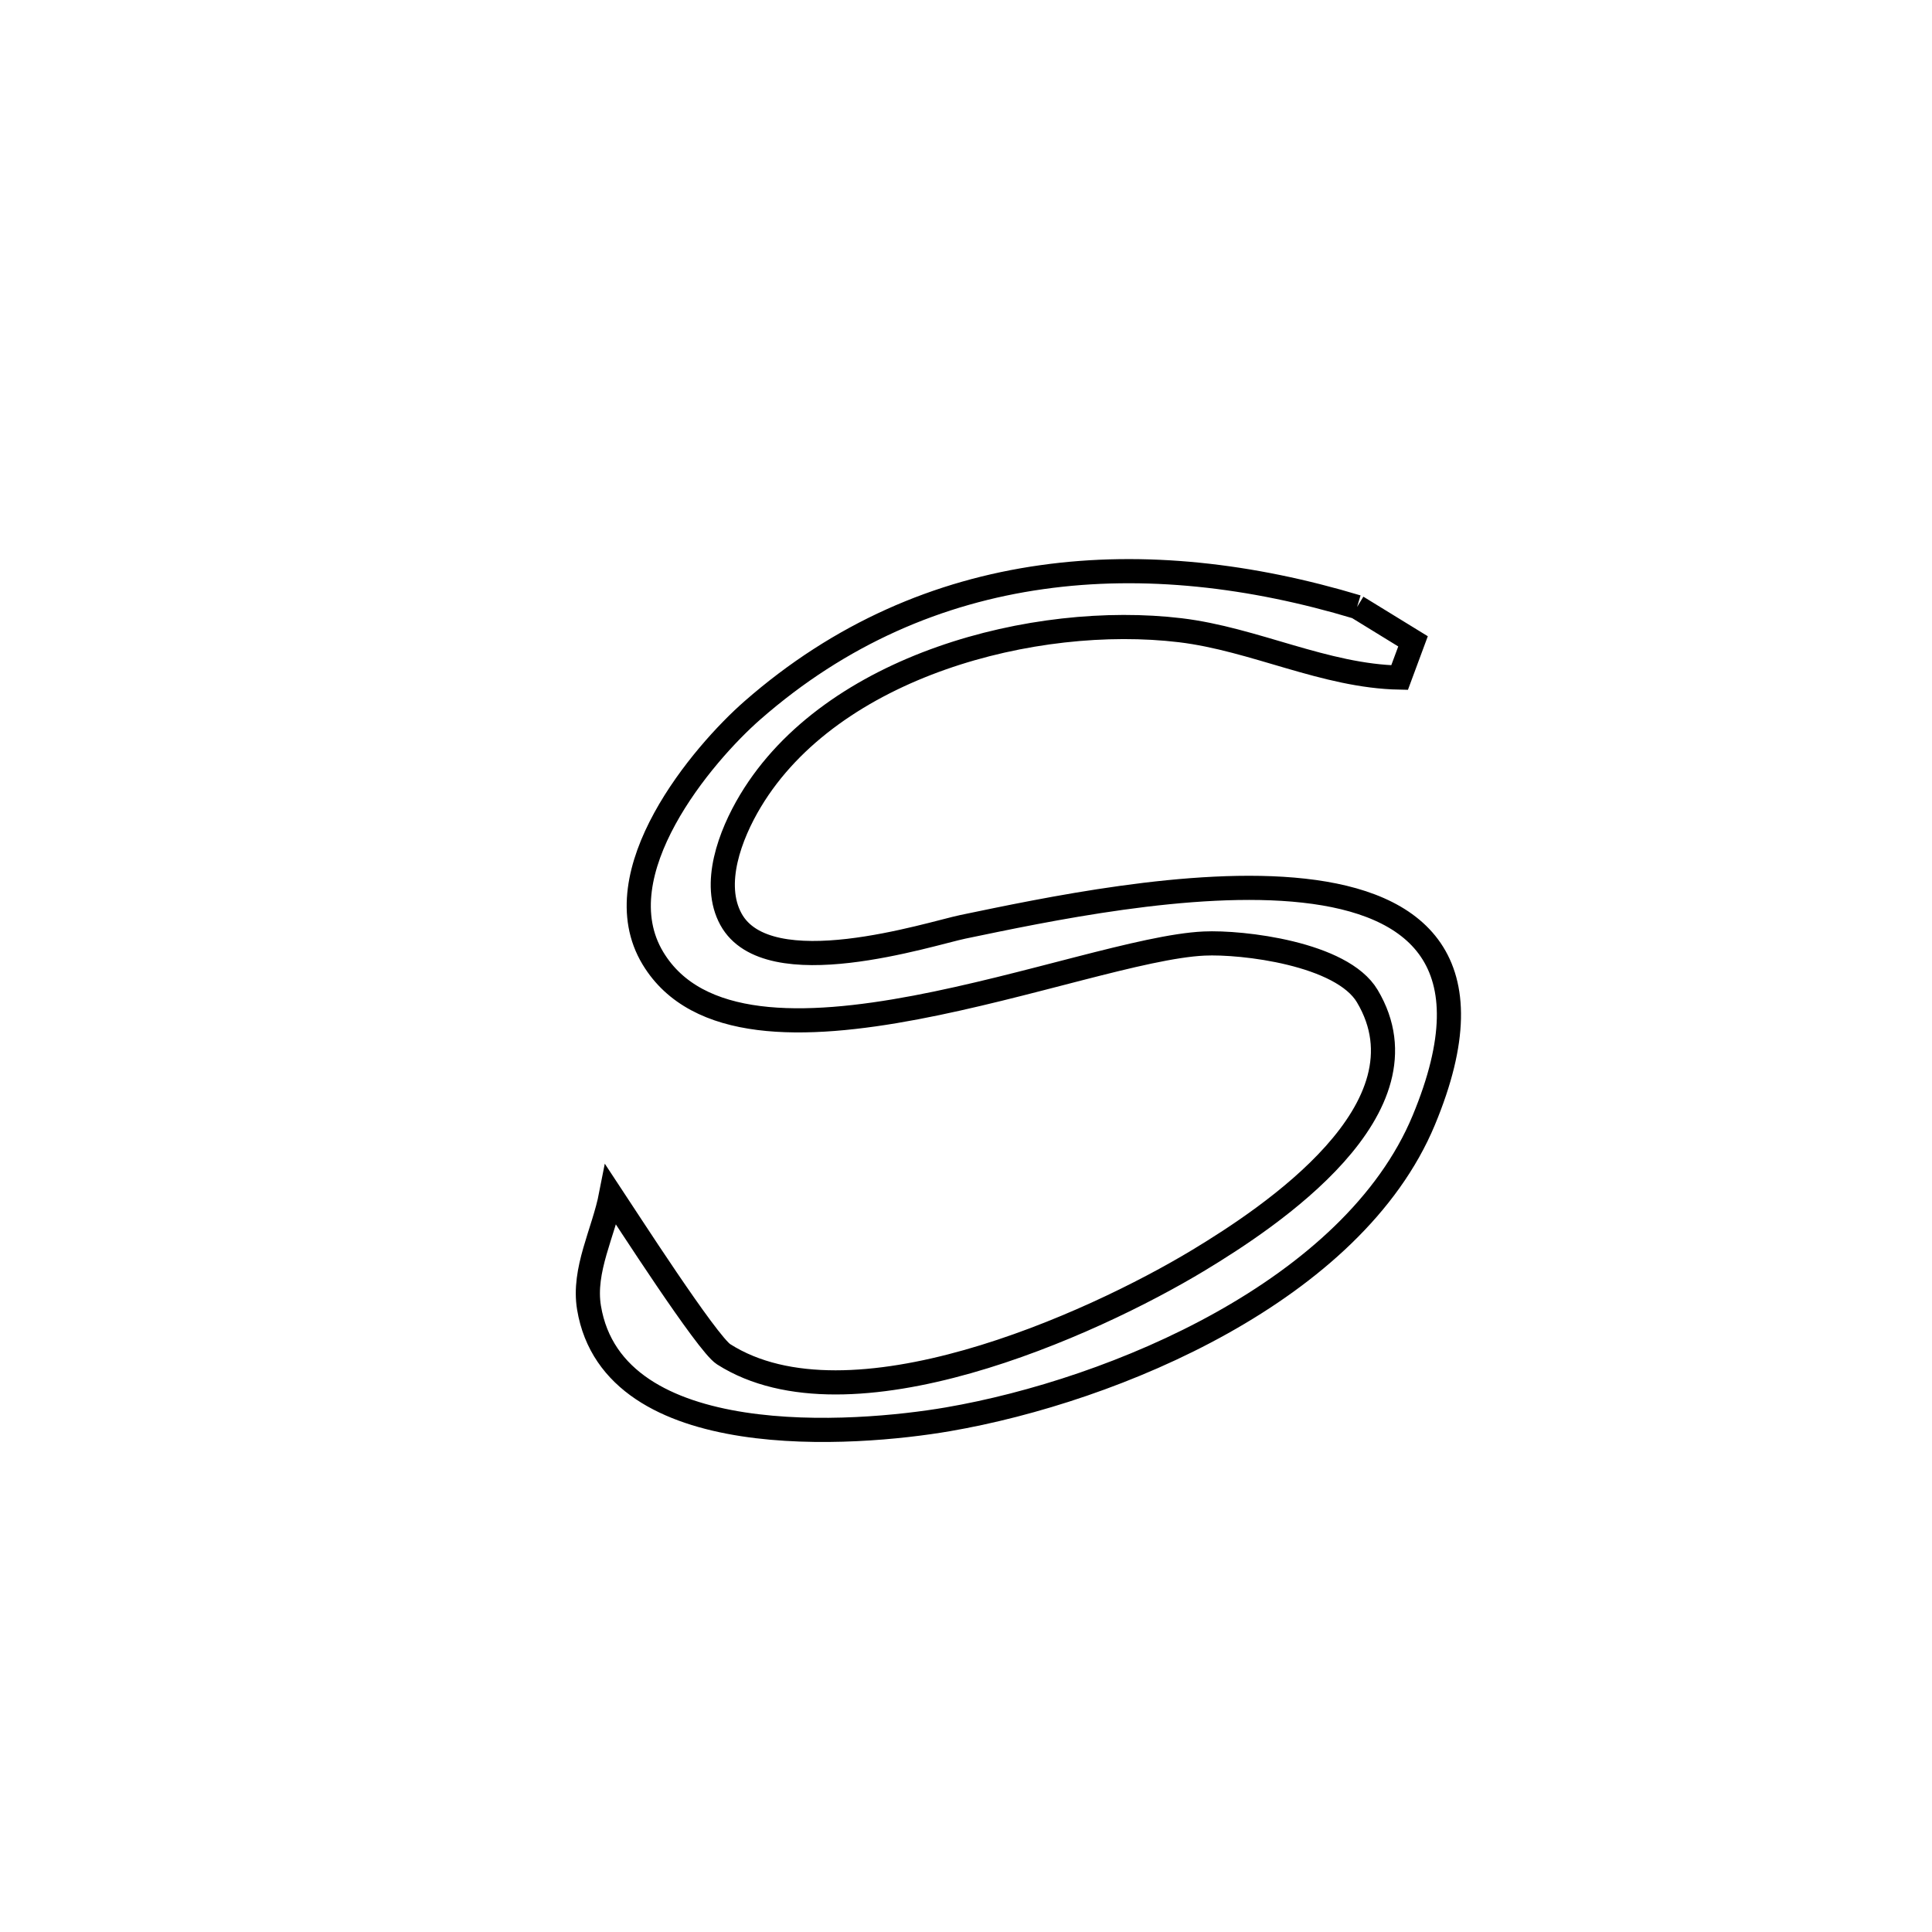 <svg xmlns="http://www.w3.org/2000/svg" viewBox="0.0 0.0 24.0 24.0" height="200px" width="200px"><path fill="none" stroke="black" stroke-width=".3" stroke-opacity="1.0"  filling="0" d="M16.858 7.54 L16.858 7.54 C17.09 7.682 17.321 7.825 17.553 7.967 L17.553 7.967 C17.497 8.117 17.441 8.267 17.386 8.417 L17.386 8.417 C16.457 8.399 15.584 7.94 14.662 7.829 C12.856 7.613 10.334 8.265 9.323 9.948 C9.067 10.374 8.841 10.983 9.08 11.419 C9.538 12.256 11.554 11.598 11.963 11.513 C12.962 11.306 14.808 10.91 16.196 11.064 C17.585 11.218 18.516 11.922 17.686 13.917 C16.806 16.031 13.855 17.273 11.775 17.631 C10.629 17.828 7.619 18.061 7.317 16.245 C7.239 15.776 7.499 15.311 7.59 14.844 L7.59 14.844 C7.766 15.11 8.785 16.694 8.989 16.823 C10.546 17.815 13.552 16.463 14.892 15.653 C15.775 15.119 17.817 13.77 16.985 12.374 C16.669 11.843 15.431 11.699 14.958 11.721 C13.445 11.791 9.2 13.708 8.111 11.904 C7.472 10.846 8.731 9.363 9.347 8.824 C10.439 7.868 11.662 7.35 12.94 7.17 C14.217 6.989 15.549 7.146 16.858 7.54 L16.858 7.54"></path></svg>